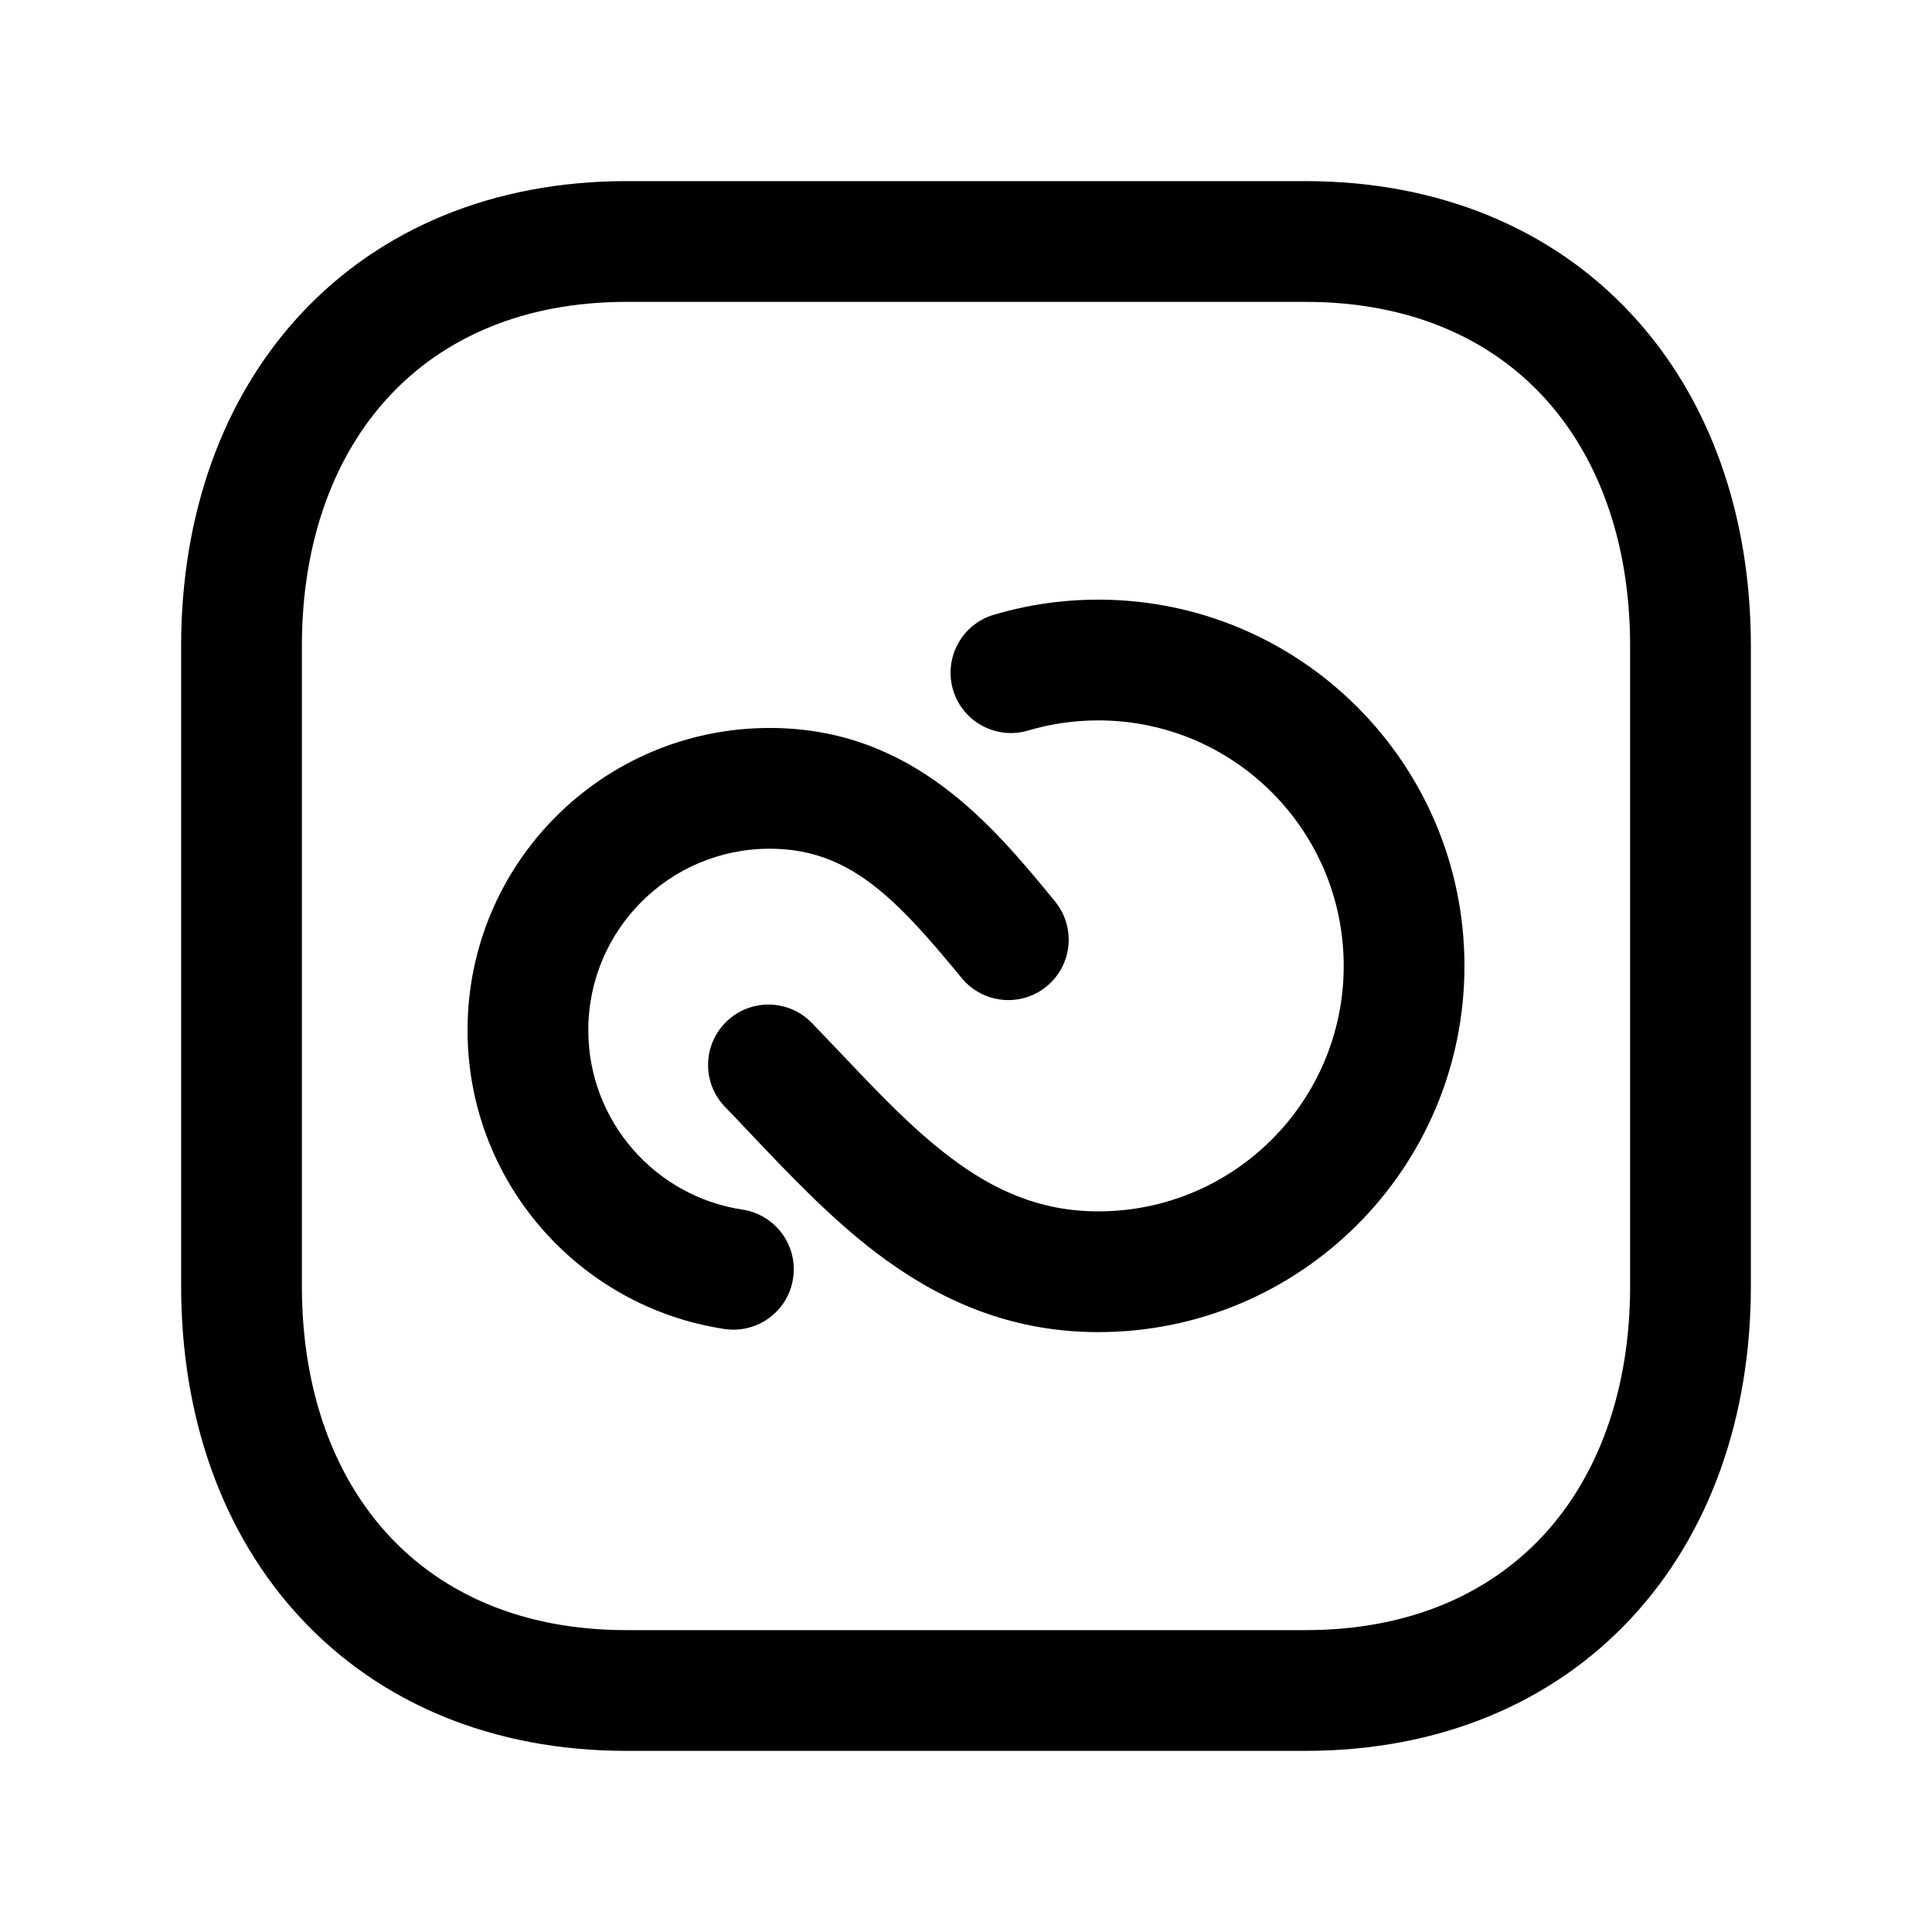 <svg width="24" height="24" viewBox="0 0 24 24" fill="none" xmlns="http://www.w3.org/2000/svg">
<path fill-rule="evenodd" clip-rule="evenodd" d="M3.74 3.897C4.725 2.841 6.127 2.25 7.782 2.25H16.217C17.876 2.25 19.279 2.841 20.263 3.898C21.241 4.948 21.75 6.399 21.75 8.026V15.974C21.75 17.601 21.241 19.052 20.263 20.102C19.279 21.159 17.876 21.75 16.216 21.75H7.782C6.123 21.75 4.72 21.159 3.737 20.102C2.758 19.052 2.25 17.601 2.25 15.974V8.026C2.25 6.398 2.761 4.948 3.74 3.897ZM4.837 4.92C4.16 5.647 3.75 6.71 3.75 8.026V15.974C3.75 17.291 4.159 18.354 4.835 19.08C5.505 19.8 6.493 20.25 7.782 20.25H16.216C17.505 20.25 18.494 19.8 19.165 19.08C19.841 18.354 20.25 17.291 20.25 15.974V8.026C20.25 6.709 19.841 5.646 19.165 4.92C18.495 4.2 17.506 3.75 16.217 3.75H7.782C6.498 3.75 5.509 4.199 4.837 4.92Z" fill="black"/>
<path fill-rule="evenodd" clip-rule="evenodd" d="M13.643 8.949C13.339 8.949 13.047 8.993 12.772 9.075C12.375 9.193 11.957 8.967 11.839 8.57C11.722 8.173 11.948 7.755 12.345 7.637C12.757 7.515 13.193 7.449 13.643 7.449C16.155 7.449 18.192 9.486 18.192 11.999C18.192 14.511 16.155 16.548 13.643 16.548C12.513 16.548 11.627 16.125 10.888 15.565C10.319 15.133 9.803 14.588 9.337 14.097C9.224 13.977 9.114 13.861 9.007 13.751C8.719 13.453 8.727 12.979 9.024 12.691C9.322 12.402 9.796 12.41 10.085 12.707C10.218 12.845 10.345 12.979 10.469 13.109C10.925 13.59 11.333 14.019 11.795 14.37C12.351 14.792 12.927 15.048 13.643 15.048C15.327 15.048 16.692 13.683 16.692 11.999C16.692 10.315 15.327 8.949 13.643 8.949Z" fill="black"/>
<path fill-rule="evenodd" clip-rule="evenodd" d="M9.562 10.543C8.317 10.543 7.308 11.552 7.308 12.797C7.308 13.926 8.139 14.863 9.222 15.026C9.632 15.088 9.914 15.47 9.852 15.879C9.791 16.289 9.409 16.571 8.999 16.509C7.192 16.237 5.808 14.68 5.808 12.797C5.808 10.724 7.488 9.043 9.562 9.043C11.336 9.043 12.331 10.254 13.103 11.194L13.105 11.197C13.368 11.517 13.322 11.99 13.002 12.253C12.682 12.516 12.209 12.469 11.946 12.149C11.124 11.149 10.546 10.543 9.562 10.543Z" fill="black"/>
</svg>